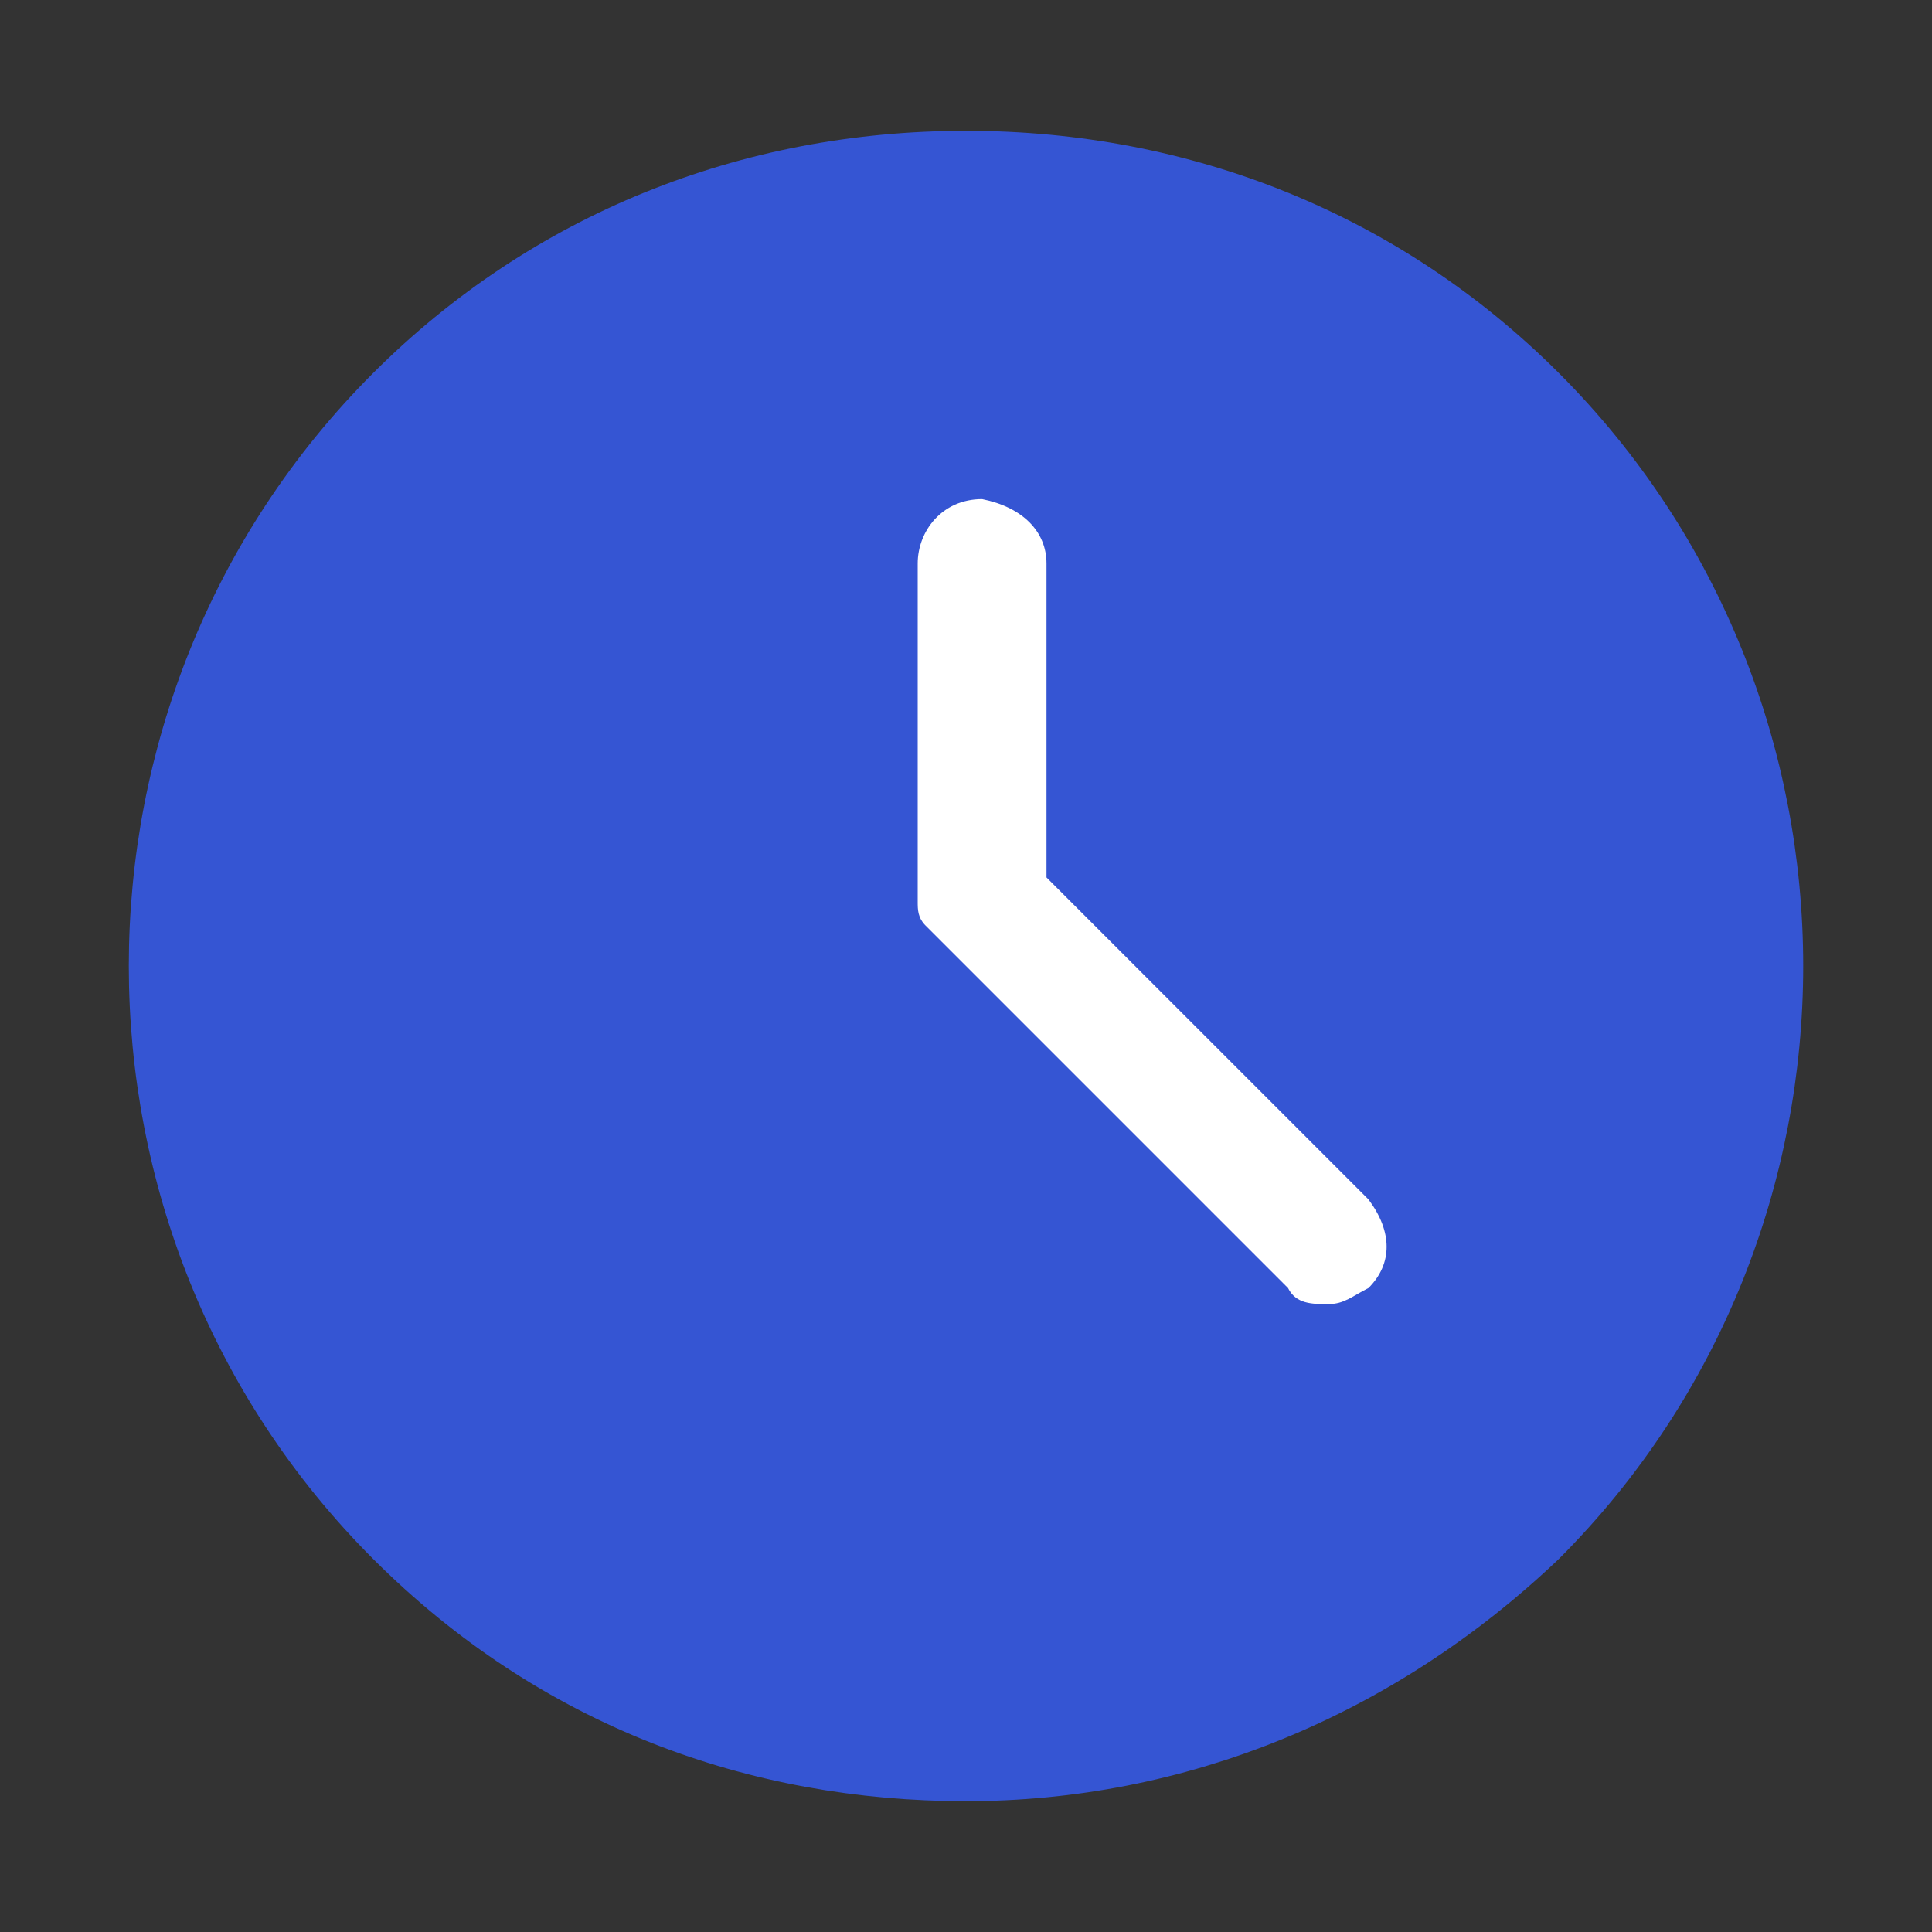 <?xml version="1.0" encoding="utf-8"?>
<!-- Generator: Adobe Illustrator 24.1.3, SVG Export Plug-In . SVG Version: 6.00 Build 0)  -->
<svg version="1.1" id="Capa_1" xmlns="http://www.w3.org/2000/svg" xmlns:xlink="http://www.w3.org/1999/xlink" x="0px" y="0px"
	 viewBox="0 0 24 24" style="enable-background:new 0 0 24 24;" xml:space="preserve">
<rect x="0" y="0" width="24" height="24" fill="#333333" stroke="none"/>
<style type="text/css">
	.st0{fill:none;}
	.st1{fill:#3555D3;stroke:#3555D3;stroke-width:0.75;stroke-miterlimit:10;}
	.st2{fill:#FFFFFF;}
</style>
<g id="bounding_box">
	<rect class="st0" width="24" height="24"/>
</g>
<g id="design">
	<path class="st1" d="M19.1,4.9C17.2,3,14.7,2,12,2S6.8,3,4.9,4.9C1,8.8,1,15.2,4.9,19.1c2,2,4.5,2.9,7.1,2.9s5.1-1,7.1-2.9
		C23,15.2,23,8.8,19.1,4.9z"/>
	<g>
		<g>
			<path class="st2" d="M17,16c-0.2,0.1-0.3,0.2-0.5,0.2S16.1,16.2,16,16l-4.3-4.3c-0.1-0.1-0.1-0.1-0.2-0.2s-0.1-0.2-0.1-0.3V7
				c0-0.4,0.3-0.8,0.8-0.8C12.7,6.3,13,6.6,13,7v3.9l4,4C17.3,15.3,17.3,15.7,17,16z"/>
		</g>
	</g>
</g>
</svg>
